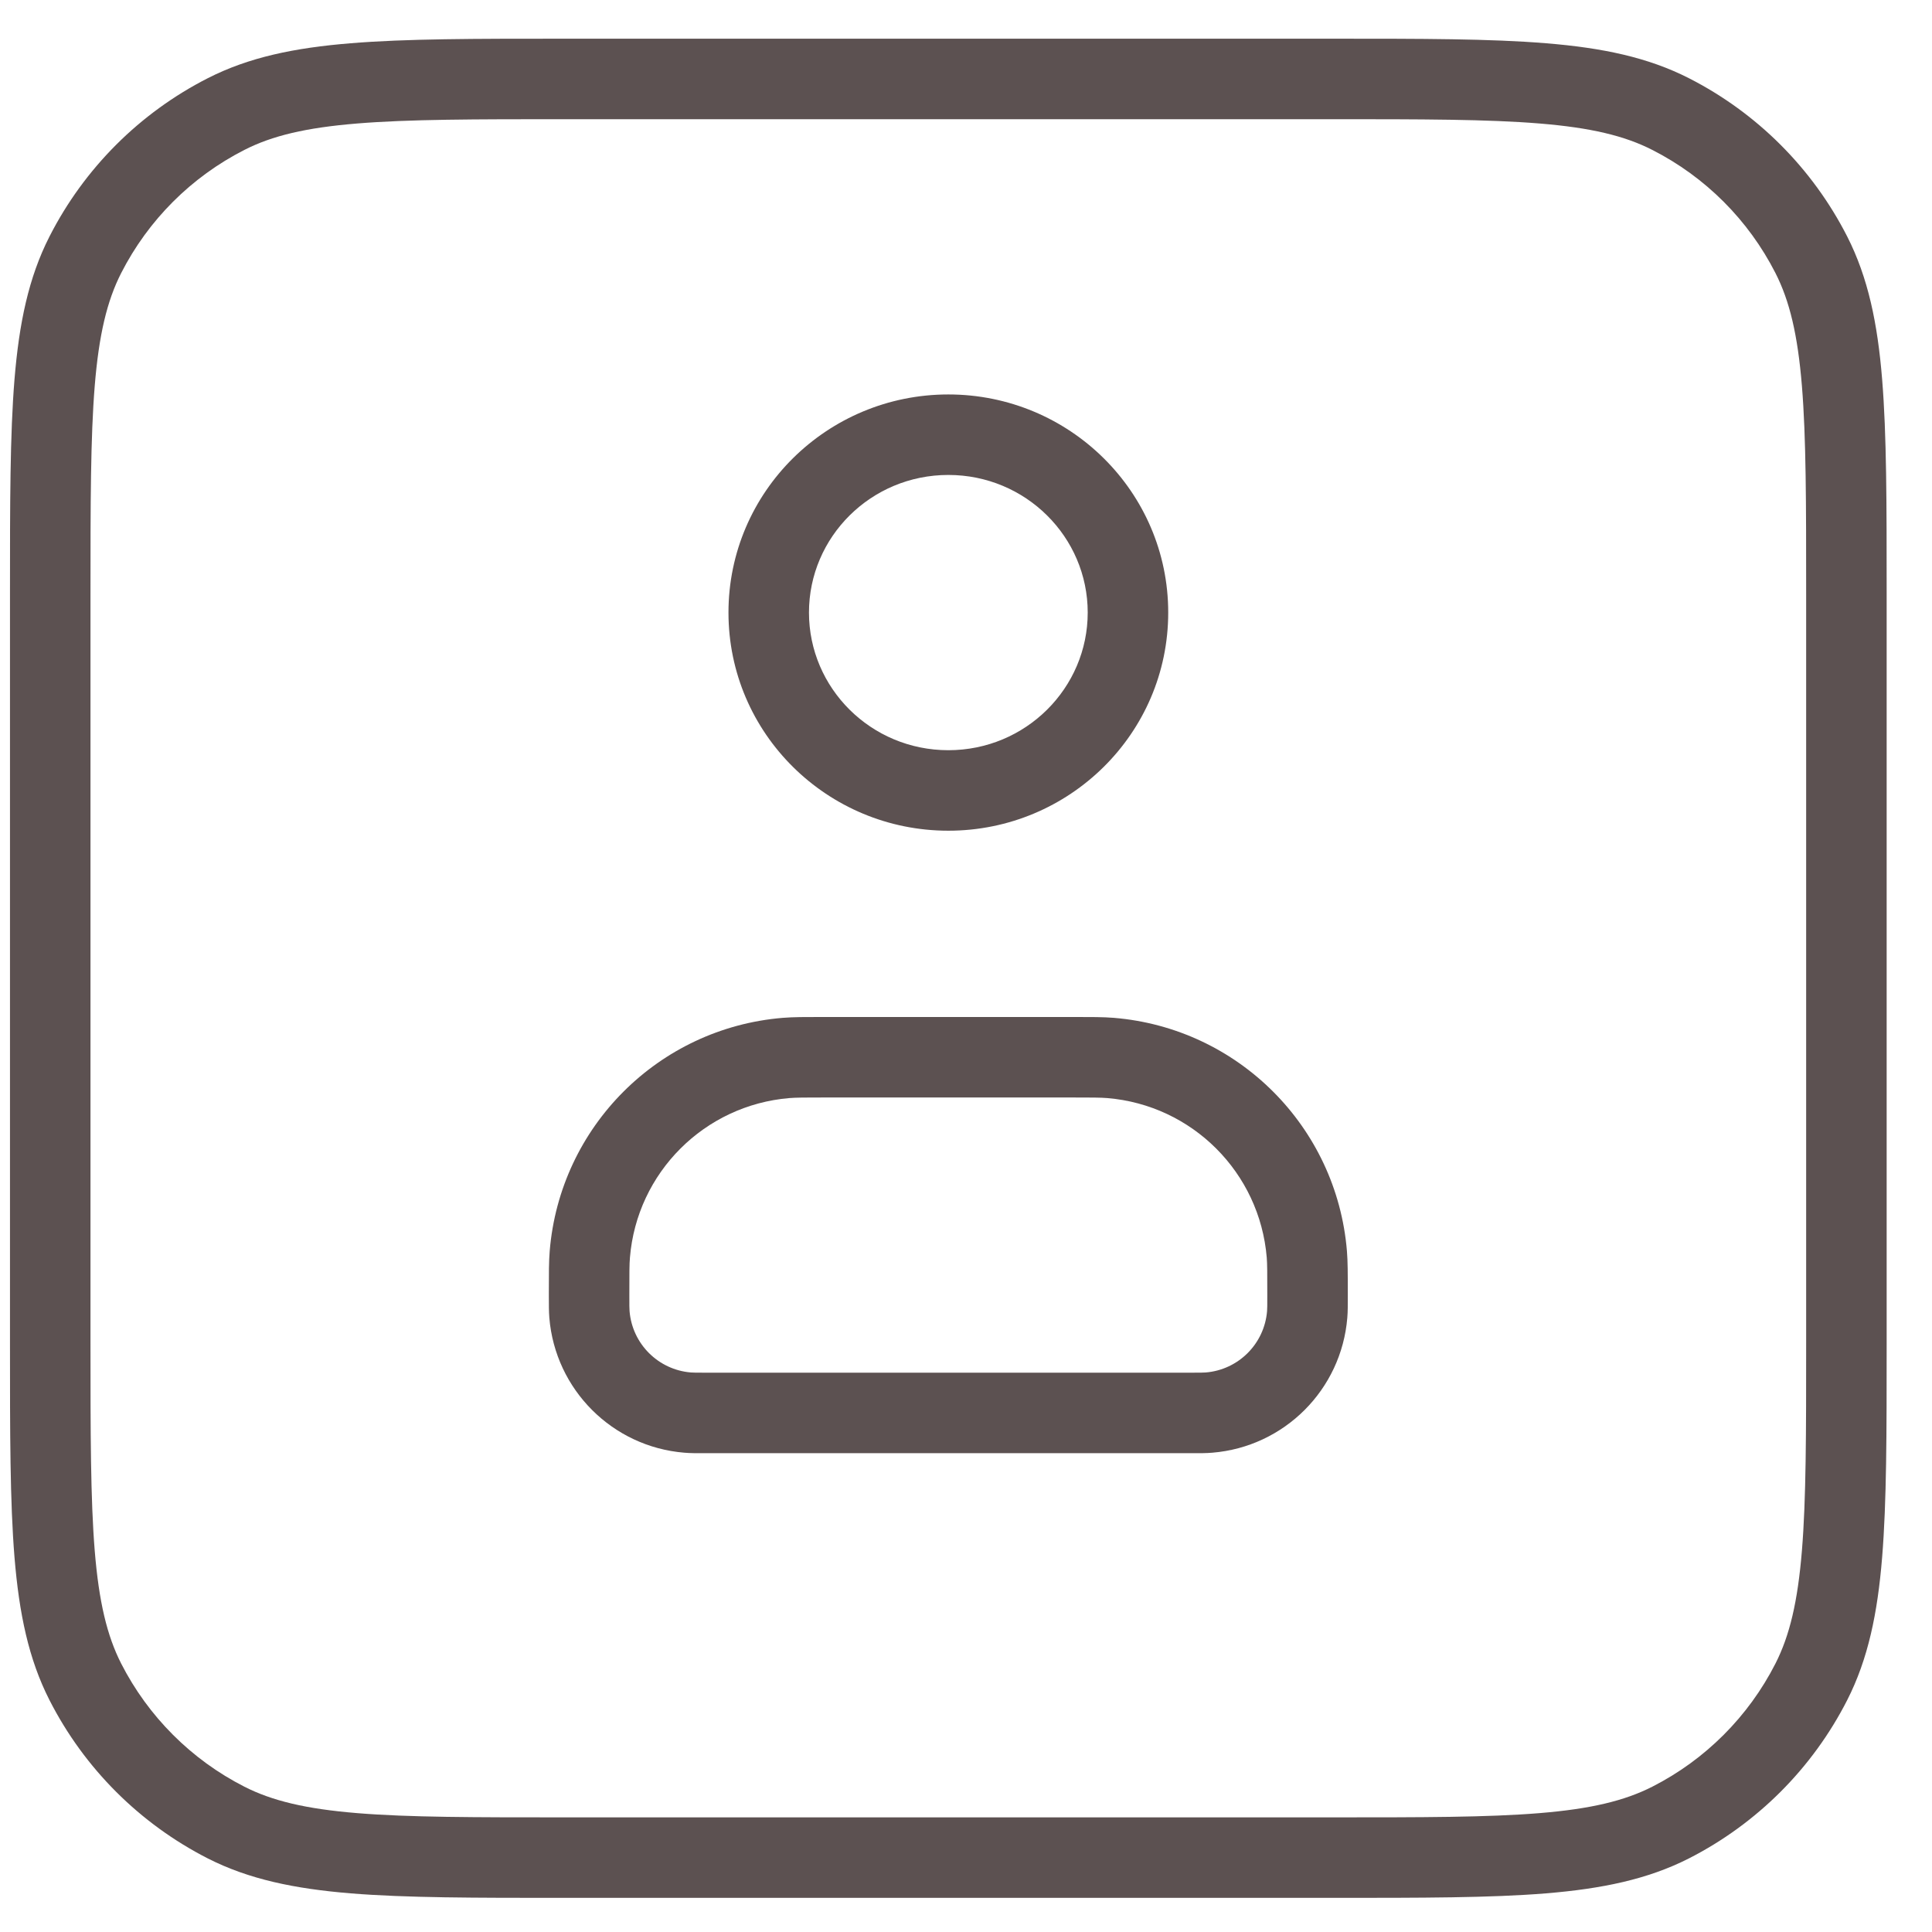 <svg width="36" height="36" viewBox="0 0 36 36" fill="none" xmlns="http://www.w3.org/2000/svg">
<path fill-rule="evenodd" clip-rule="evenodd" d="M10.502 0.721H10.536H24.805H24.839C26.491 0.721 27.776 0.721 28.807 0.806C29.854 0.891 30.705 1.067 31.47 1.457C32.74 2.104 33.773 3.137 34.42 4.407C34.809 5.172 34.986 6.023 35.071 7.07C35.155 8.101 35.155 9.386 35.155 11.037V11.037V11.037V11.071V25.014V25.048V25.048V25.048C35.155 26.7 35.155 27.985 35.071 29.016C34.986 30.063 34.809 30.914 34.42 31.679C33.773 32.949 32.74 33.981 31.47 34.629C30.705 35.018 29.854 35.194 28.807 35.28C27.776 35.364 26.491 35.364 24.839 35.364H24.839H24.839H24.805H10.536H10.502H10.502H10.502C8.851 35.364 7.565 35.364 6.534 35.28C5.487 35.194 4.637 35.018 3.872 34.629C2.602 33.981 1.569 32.949 0.922 31.679C0.532 30.914 0.356 30.063 0.27 29.016C0.186 27.985 0.186 26.7 0.186 25.048V25.014V11.071V11.037C0.186 9.386 0.186 8.101 0.27 7.07C0.356 6.023 0.532 5.172 0.922 4.407C1.569 3.137 2.602 2.104 3.872 1.457C4.637 1.067 5.487 0.891 6.534 0.806C7.565 0.721 8.851 0.721 10.502 0.721ZM6.656 2.301C5.702 2.379 5.071 2.529 4.553 2.794C3.565 3.297 2.762 4.1 2.258 5.088C1.994 5.606 1.843 6.238 1.765 7.192C1.687 8.155 1.686 9.379 1.686 11.071V25.014C1.686 26.707 1.687 27.931 1.765 28.894C1.843 29.848 1.994 30.479 2.258 30.998C2.762 31.985 3.565 32.789 4.553 33.292C5.071 33.556 5.702 33.707 6.656 33.785C7.619 33.864 8.844 33.864 10.536 33.864H24.805C26.498 33.864 27.722 33.864 28.685 33.785C29.639 33.707 30.27 33.556 30.789 33.292C31.777 32.789 32.58 31.985 33.083 30.998C33.347 30.479 33.498 29.848 33.576 28.894C33.655 27.931 33.655 26.707 33.655 25.014V11.071C33.655 9.379 33.655 8.155 33.576 7.192C33.498 6.238 33.347 5.606 33.083 5.088C32.58 4.1 31.777 3.297 30.789 2.794C30.27 2.529 29.639 2.379 28.685 2.301C27.722 2.222 26.498 2.221 24.805 2.221H10.536C8.844 2.221 7.619 2.222 6.656 2.301ZM15.356 18.95L15.396 18.95H19.945L19.985 18.95H19.985C20.336 18.95 20.56 18.95 20.755 18.966C23.07 19.157 24.907 20.994 25.098 23.31C25.114 23.505 25.114 23.728 25.114 24.079L25.114 24.119L25.114 24.15C25.114 24.314 25.115 24.441 25.105 24.555C24.995 25.895 23.931 26.959 22.59 27.069C22.477 27.079 22.35 27.079 22.186 27.078L22.155 27.078H13.186L13.156 27.078H13.156H13.156C12.991 27.079 12.864 27.079 12.751 27.069C11.411 26.959 10.347 25.895 10.236 24.555C10.227 24.441 10.227 24.314 10.227 24.15L10.227 24.119L10.227 24.079C10.227 23.728 10.227 23.505 10.243 23.31C10.434 20.994 12.271 19.157 14.586 18.966C14.782 18.95 15.005 18.95 15.356 18.95H15.356ZM15.396 20.45C14.992 20.45 14.835 20.451 14.71 20.461C13.126 20.592 11.868 21.849 11.738 23.433C11.727 23.558 11.727 23.715 11.727 24.119C11.727 24.328 11.727 24.388 11.731 24.431C11.781 25.041 12.265 25.524 12.874 25.574C12.918 25.578 12.977 25.578 13.186 25.578H22.155C22.364 25.578 22.424 25.578 22.467 25.574C23.076 25.524 23.56 25.041 23.61 24.431C23.614 24.388 23.614 24.328 23.614 24.119C23.614 23.715 23.614 23.558 23.604 23.433C23.473 21.849 22.216 20.592 20.632 20.461C20.506 20.451 20.349 20.45 19.945 20.45H15.396ZM15.074 11.414C15.074 10.005 16.23 8.85 17.671 8.85C19.112 8.85 20.268 10.005 20.268 11.414C20.268 12.823 19.112 13.979 17.671 13.979C16.23 13.979 15.074 12.823 15.074 11.414ZM17.671 7.35C15.415 7.35 13.574 9.163 13.574 11.414C13.574 13.666 15.415 15.479 17.671 15.479C19.926 15.479 21.768 13.666 21.768 11.414C21.768 9.163 19.926 7.35 17.671 7.35Z" fill="#5C5151"/>
</svg>

